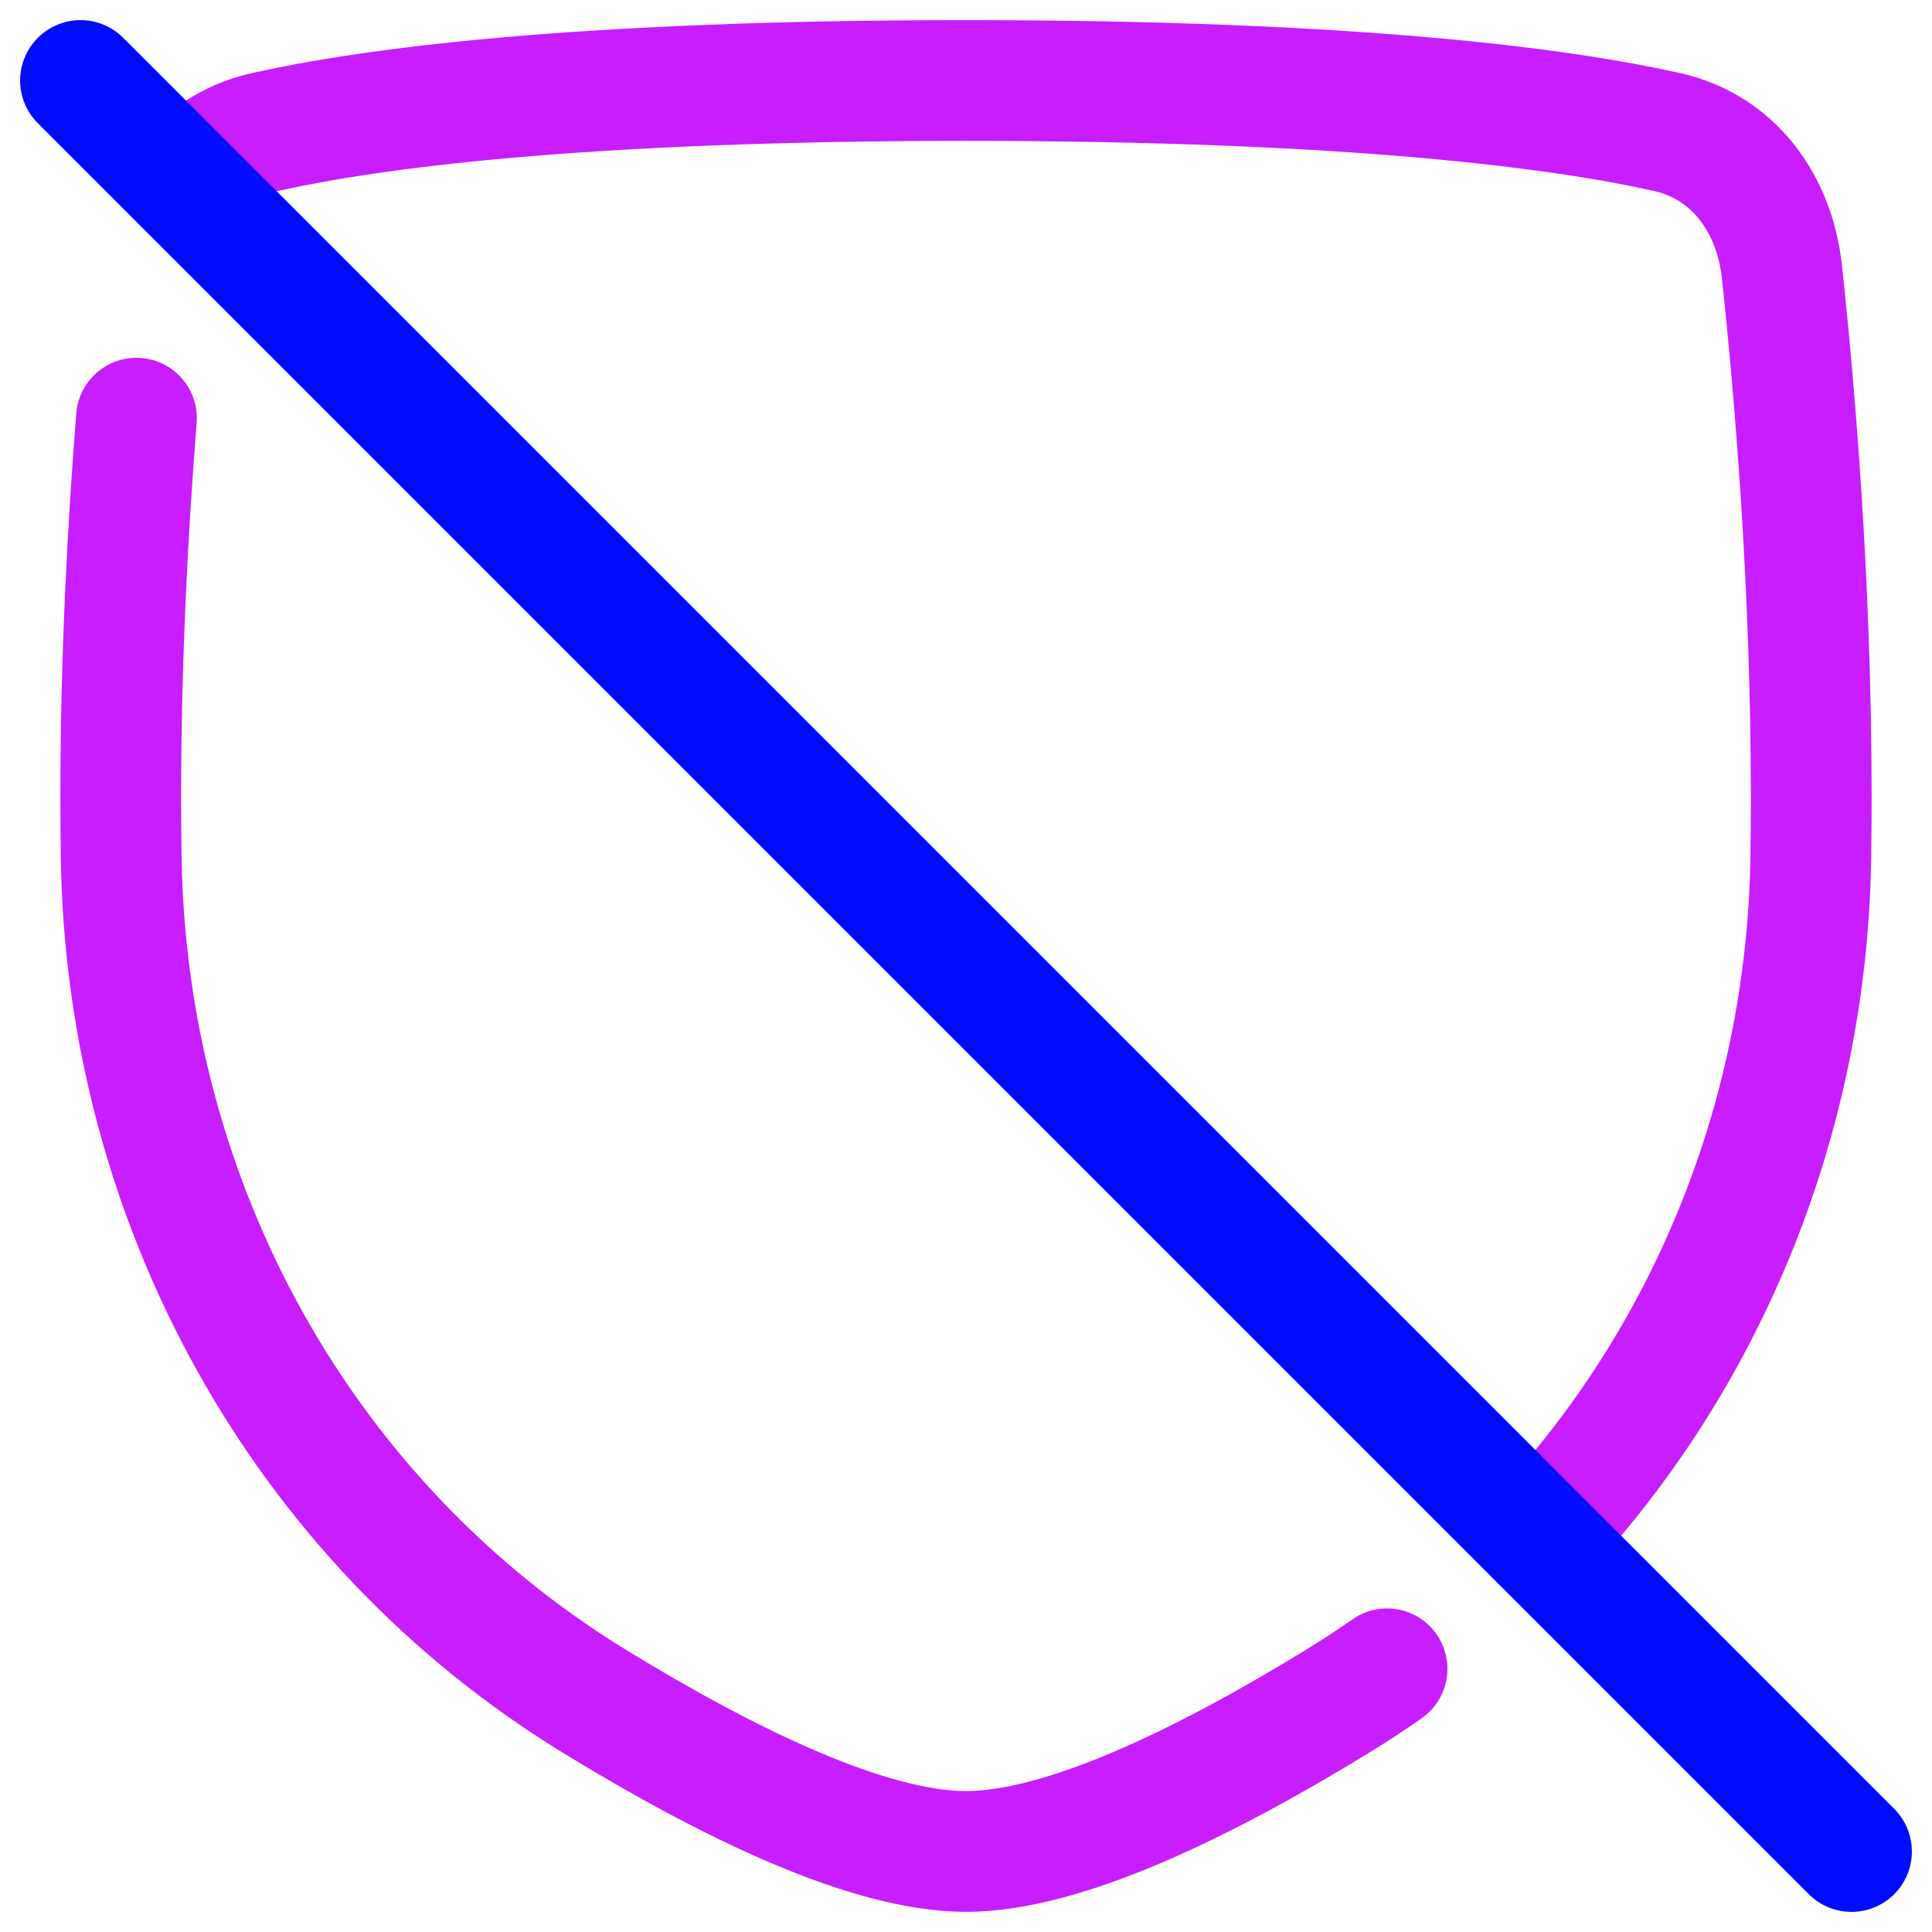 <svg xmlns="http://www.w3.org/2000/svg" fill="none" viewBox="0 0 48 48" id="Disable-Protection--Streamline-Plump-Neon">
  <desc>
    Disable Protection Streamline Icon: https://streamlinehq.com
  </desc>
  <g id="disable-protection--shield-protection-security-defend-cover-disabled-off">
    <path id="Vector" stroke="#c71dff" stroke-linecap="round" stroke-linejoin="round" d="M3.39 10.389C3.179 13.046 3 16.329 3 19.799c0 0.507 0.004 1.006 0.011 1.497 0.125 8.554 4.467 16.508 11.762 20.975 3.368 2.063 6.83 3.728 9.226 3.728 2.397 0 5.858 -1.665 9.226 -3.728 0.422 -0.259 0.834 -0.529 1.236 -0.81" stroke-width="3"></path>
    <path id="Vector_2" stroke="#c71dff" stroke-linecap="round" stroke-linejoin="round" d="M4.567 4.567c0.486 -0.634 1.168 -1.097 2.02 -1.288C9.224 2.69 14.369 2 24 2c9.631 0 14.776 0.69 17.413 1.279 1.664 0.372 2.676 1.783 2.859 3.478 0.309 2.865 0.728 7.734 0.728 13.043 0 0.507 -0.004 1.006 -0.011 1.497 -0.093 6.37 -2.524 12.407 -6.773 16.919" stroke-width="3"></path>
    <path id="Vector_3" stroke="#000cfe" stroke-linecap="round" stroke-linejoin="round" d="m2 2 44 44" stroke-width="3"></path>
  </g>
</svg>